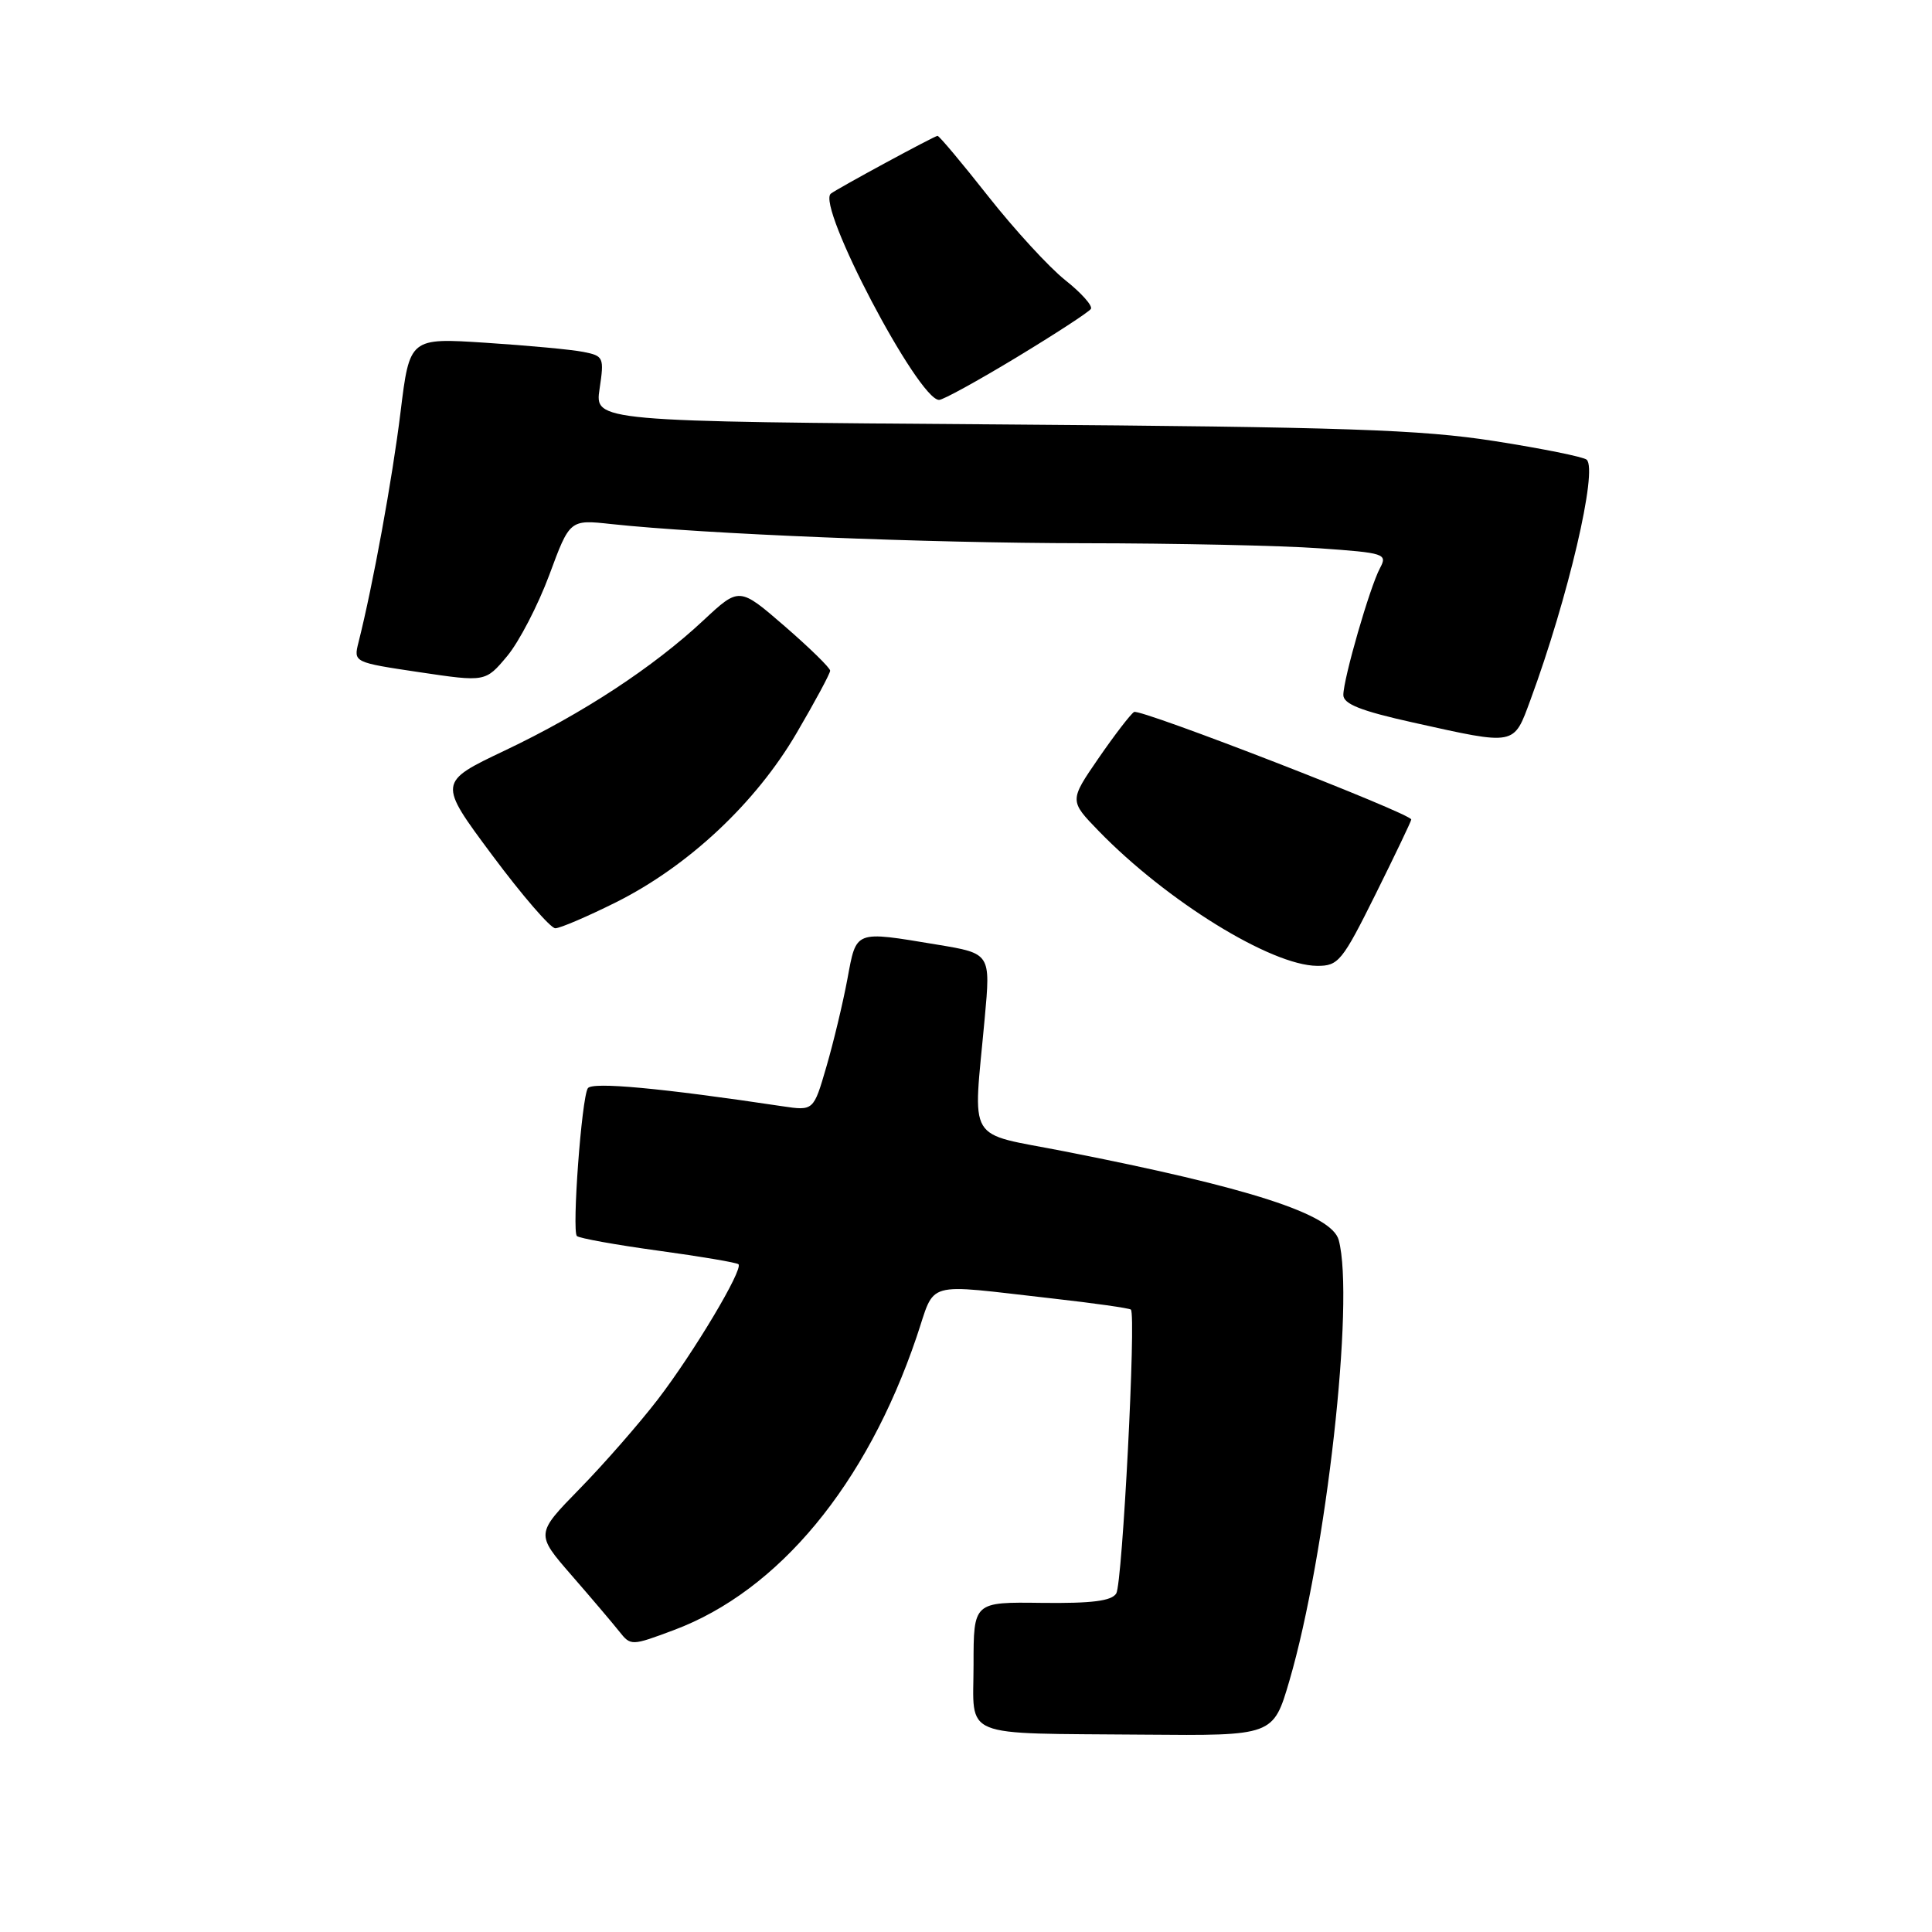 <?xml version="1.0" encoding="UTF-8" standalone="no"?>
<!DOCTYPE svg PUBLIC "-//W3C//DTD SVG 1.1//EN" "http://www.w3.org/Graphics/SVG/1.1/DTD/svg11.dtd" >
<svg xmlns="http://www.w3.org/2000/svg" xmlns:xlink="http://www.w3.org/1999/xlink" version="1.1" viewBox="0 0 256 256">
 <g >
 <path fill="currentColor"
d=" M 170.84 222.75 C 175.74 206.03 179.52 172.28 177.39 164.32 C 176.47 160.88 165.59 157.37 141.00 152.55 C 127.84 149.97 128.94 151.81 130.48 134.92 C 131.27 126.34 131.27 126.34 124.19 125.17 C 113.14 123.34 113.50 123.20 112.28 129.75 C 111.69 132.91 110.44 138.13 109.50 141.35 C 107.80 147.20 107.80 147.20 103.65 146.58 C 87.59 144.17 78.44 143.32 77.89 144.20 C 77.06 145.51 75.77 163.10 76.44 163.78 C 76.74 164.07 81.59 164.95 87.22 165.72 C 92.85 166.49 97.64 167.30 97.85 167.52 C 98.52 168.18 91.94 179.20 87.18 185.41 C 84.68 188.66 80.01 194.00 76.80 197.28 C 70.97 203.25 70.97 203.25 75.73 208.73 C 78.36 211.75 81.20 215.10 82.05 216.17 C 83.58 218.10 83.66 218.10 89.30 215.99 C 103.16 210.80 114.80 196.75 121.44 177.19 C 124.04 169.55 122.10 170.10 139.50 172.06 C 145.00 172.68 149.66 173.34 149.85 173.53 C 150.56 174.22 148.73 209.82 147.91 211.14 C 147.29 212.14 144.67 212.47 138.03 212.39 C 129.00 212.27 129.00 212.27 129.00 220.57 C 129.00 230.50 126.88 229.63 151.60 229.85 C 168.71 230.00 168.71 230.00 170.84 222.75 Z  M 182.27 118.49 C 184.87 113.25 187.00 108.80 187.00 108.59 C 187.00 107.80 151.05 93.85 150.27 94.34 C 149.81 94.62 147.69 97.38 145.56 100.47 C 141.69 106.10 141.69 106.10 145.59 110.12 C 154.61 119.40 168.42 127.93 174.52 127.98 C 177.35 128.00 177.85 127.38 182.27 118.49 Z  M 81.66 119.54 C 91.23 114.74 100.13 106.41 105.55 97.14 C 108.00 92.96 110.00 89.24 110.00 88.87 C 110.00 88.50 107.29 85.85 103.98 82.98 C 97.96 77.77 97.96 77.77 93.23 82.18 C 86.54 88.43 77.22 94.54 66.91 99.44 C 58.03 103.66 58.03 103.66 65.23 113.33 C 69.19 118.65 72.95 123.00 73.58 123.00 C 74.21 123.00 77.85 121.44 81.66 119.54 Z  M 202.79 92.75 C 207.78 79.22 211.75 62.27 210.24 60.91 C 209.83 60.54 204.32 59.43 198.00 58.44 C 188.27 56.92 178.20 56.58 132.65 56.24 C 78.80 55.85 78.80 55.85 79.45 51.51 C 80.07 47.36 79.98 47.16 77.30 46.63 C 75.76 46.32 69.95 45.78 64.39 45.42 C 54.28 44.76 54.28 44.76 53.07 54.63 C 52.00 63.37 49.41 77.57 47.50 85.13 C 46.84 87.76 46.86 87.77 55.58 89.07 C 64.33 90.37 64.33 90.37 67.20 86.94 C 68.78 85.05 71.29 80.20 72.79 76.17 C 75.50 68.84 75.50 68.84 81.00 69.44 C 93.29 70.76 122.79 71.96 143.60 71.98 C 155.75 71.99 169.79 72.29 174.80 72.65 C 183.51 73.26 183.87 73.38 182.85 75.29 C 181.51 77.79 178.00 89.95 178.00 92.09 C 178.00 93.28 180.31 94.20 187.25 95.74 C 200.93 98.78 200.54 98.85 202.79 92.75 Z  M 134.72 47.34 C 139.87 44.22 144.29 41.34 144.55 40.93 C 144.80 40.51 143.27 38.80 141.15 37.12 C 139.02 35.43 134.44 30.44 130.96 26.03 C 127.48 21.61 124.45 18.00 124.23 18.00 C 123.84 18.00 110.94 24.99 110.09 25.66 C 108.13 27.21 121.66 52.97 124.43 52.99 C 124.95 53.00 129.58 50.45 134.72 47.34 Z "/>
</g>
</svg>